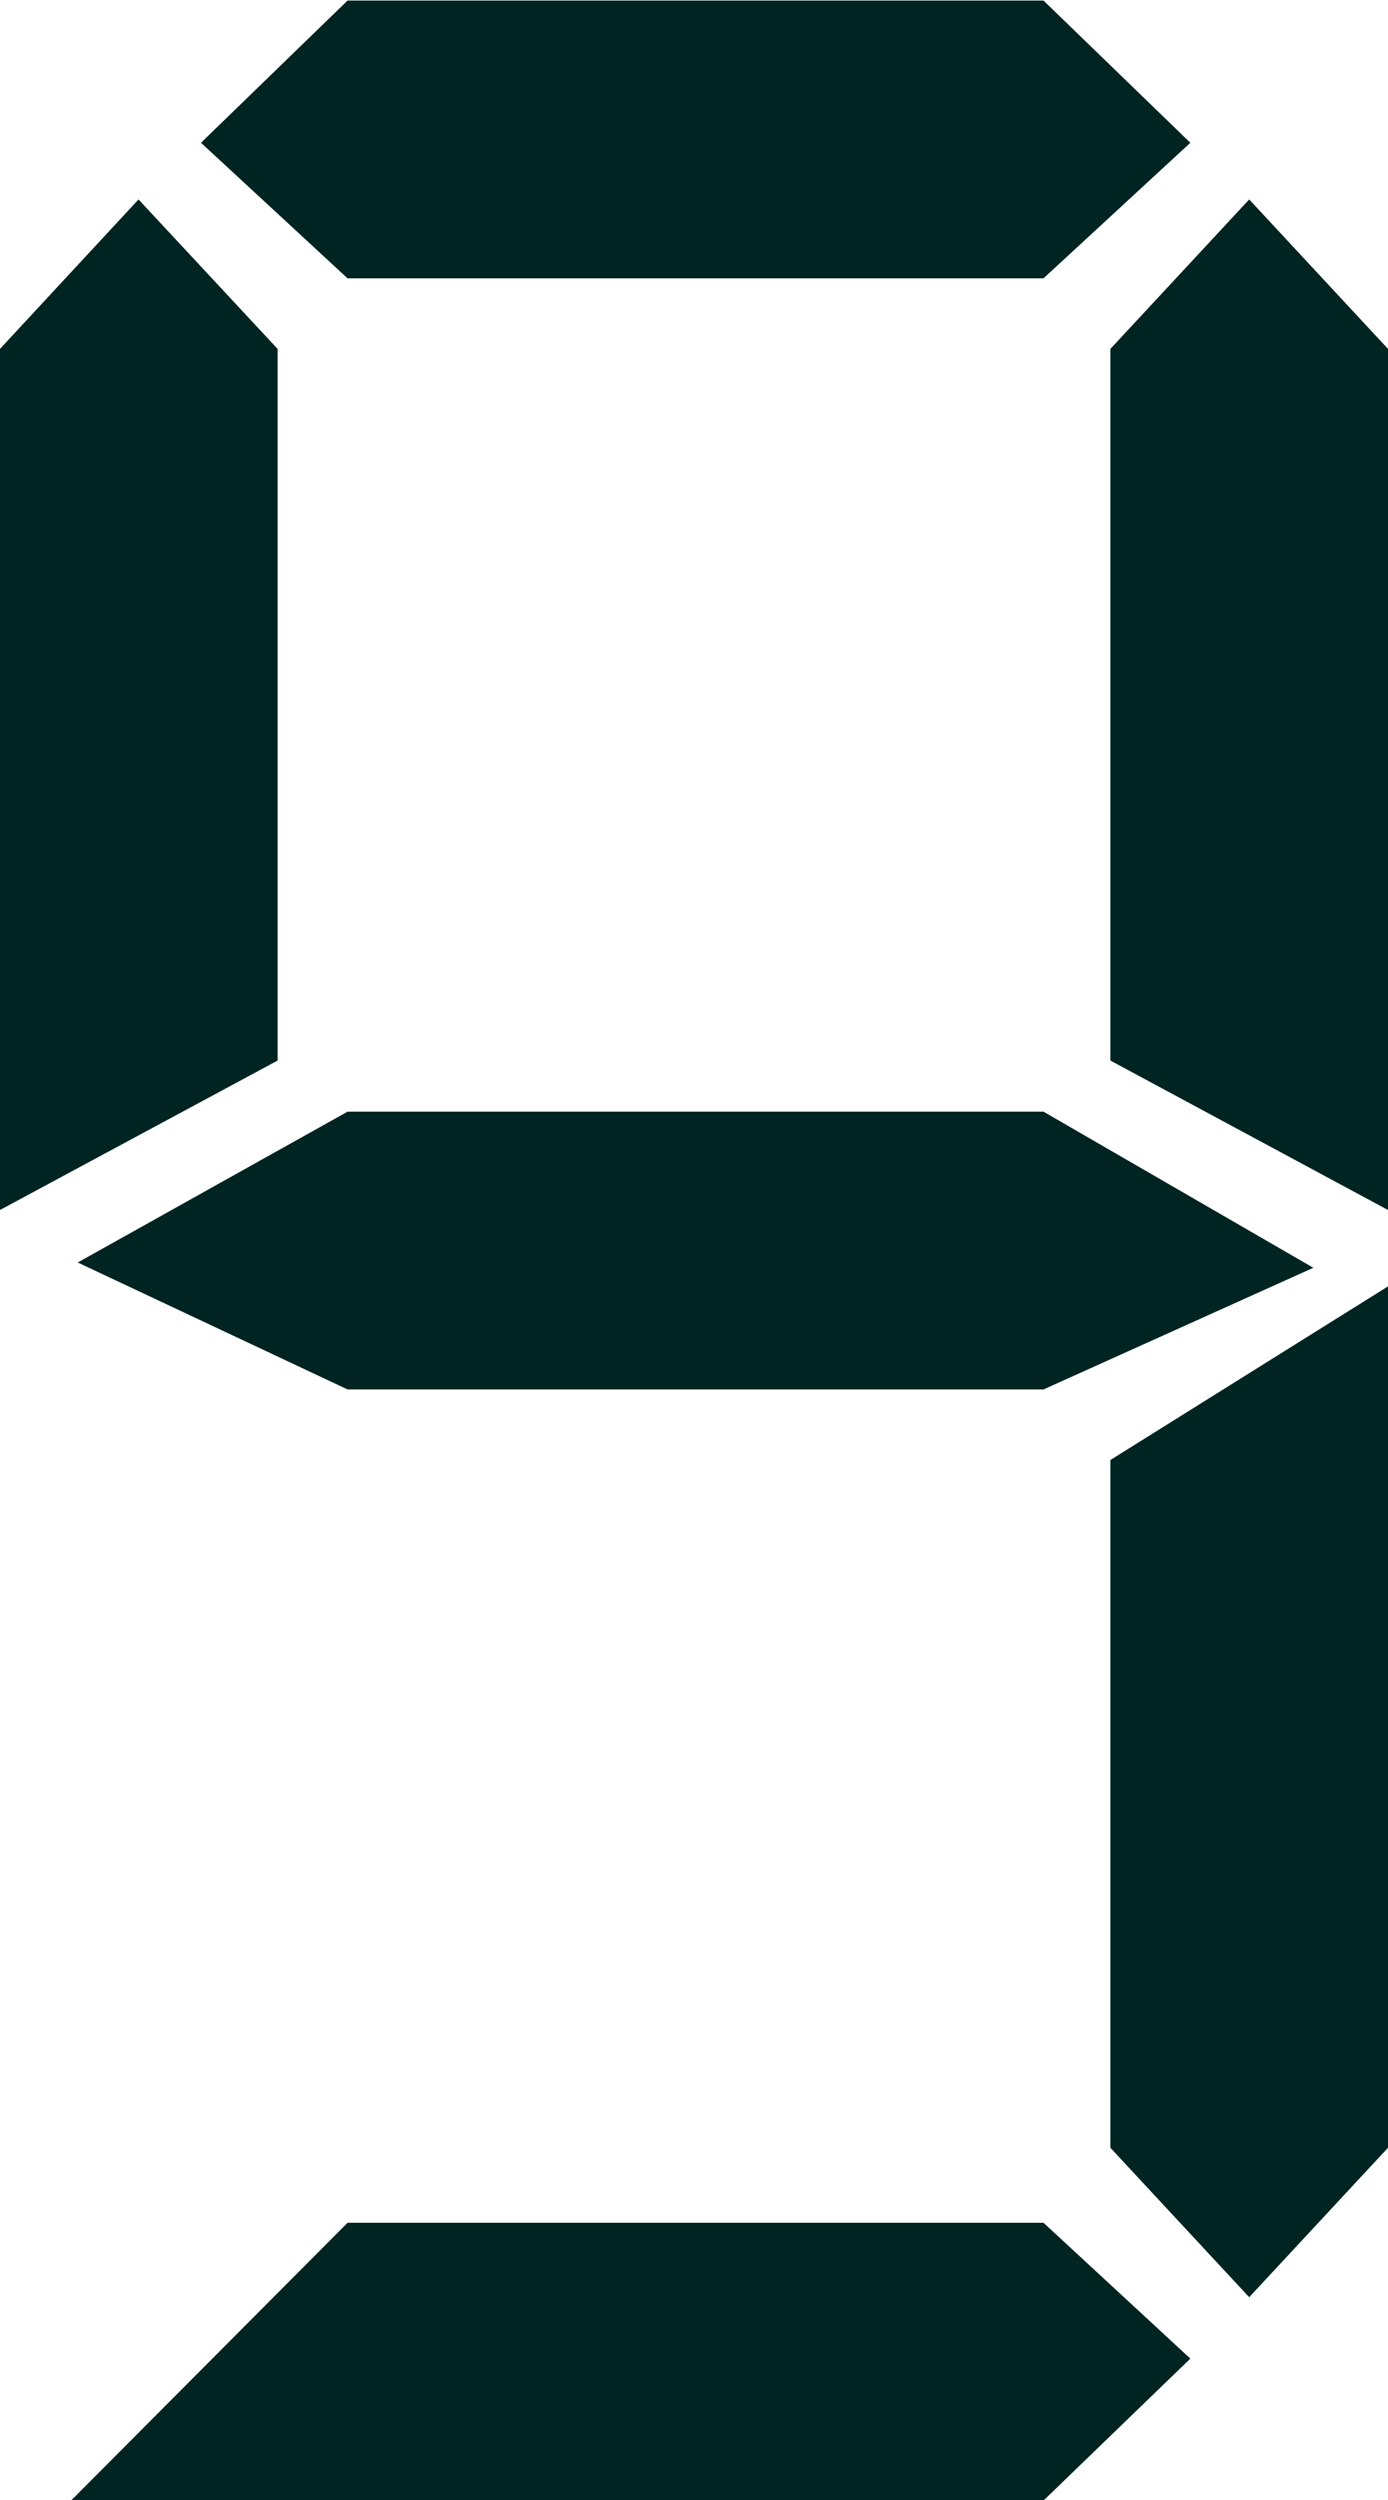 <?xml version="1.0" encoding="UTF-8" standalone="no"?>
<svg width="5px" height="9px" viewBox="0 0 5 9" version="1.1" xmlns="http://www.w3.org/2000/svg" xmlns:xlink="http://www.w3.org/1999/xlink">
    <!-- Generator: Sketch 3.8.3 (29802) - http://www.bohemiancoding.com/sketch -->
    <title>数字小9</title>
    <desc>Created with Sketch.</desc>
    <defs></defs>
    <g id="Page-1" stroke="none" stroke-width="1" fill="none" fill-rule="evenodd">
        <g id="数字小9" fill="#002422">
            <path d="M0,1.256 L0,4.356 L1,3.818 L1,1.256 L0.499,0.718 L0,1.256 Z M1.252,8.002 L0.256,9.002 L3.759,9.002 L4.288,8.491 L3.759,8.002 L1.252,8.002 Z M1.252,4.002 L0.28,4.545 L1.252,5.002 L3.759,5.002 L4.731,4.564 L3.759,4.002 L1.252,4.002 Z M1.252,0.002 L0.724,0.514 L1.252,1.002 L3.759,1.002 L4.288,0.514 L3.759,0.002 L1.252,0.002 Z M4,1.256 L4,3.818 L5,4.356 L5,1.256 L4.5,0.718 L4,1.256 Z M4,5.256 L4,7.732 L4.5,8.27 L5,7.732 L5,4.631 L4,5.256 Z" id="Combined-Shape"></path>
        </g>
    </g>
</svg>